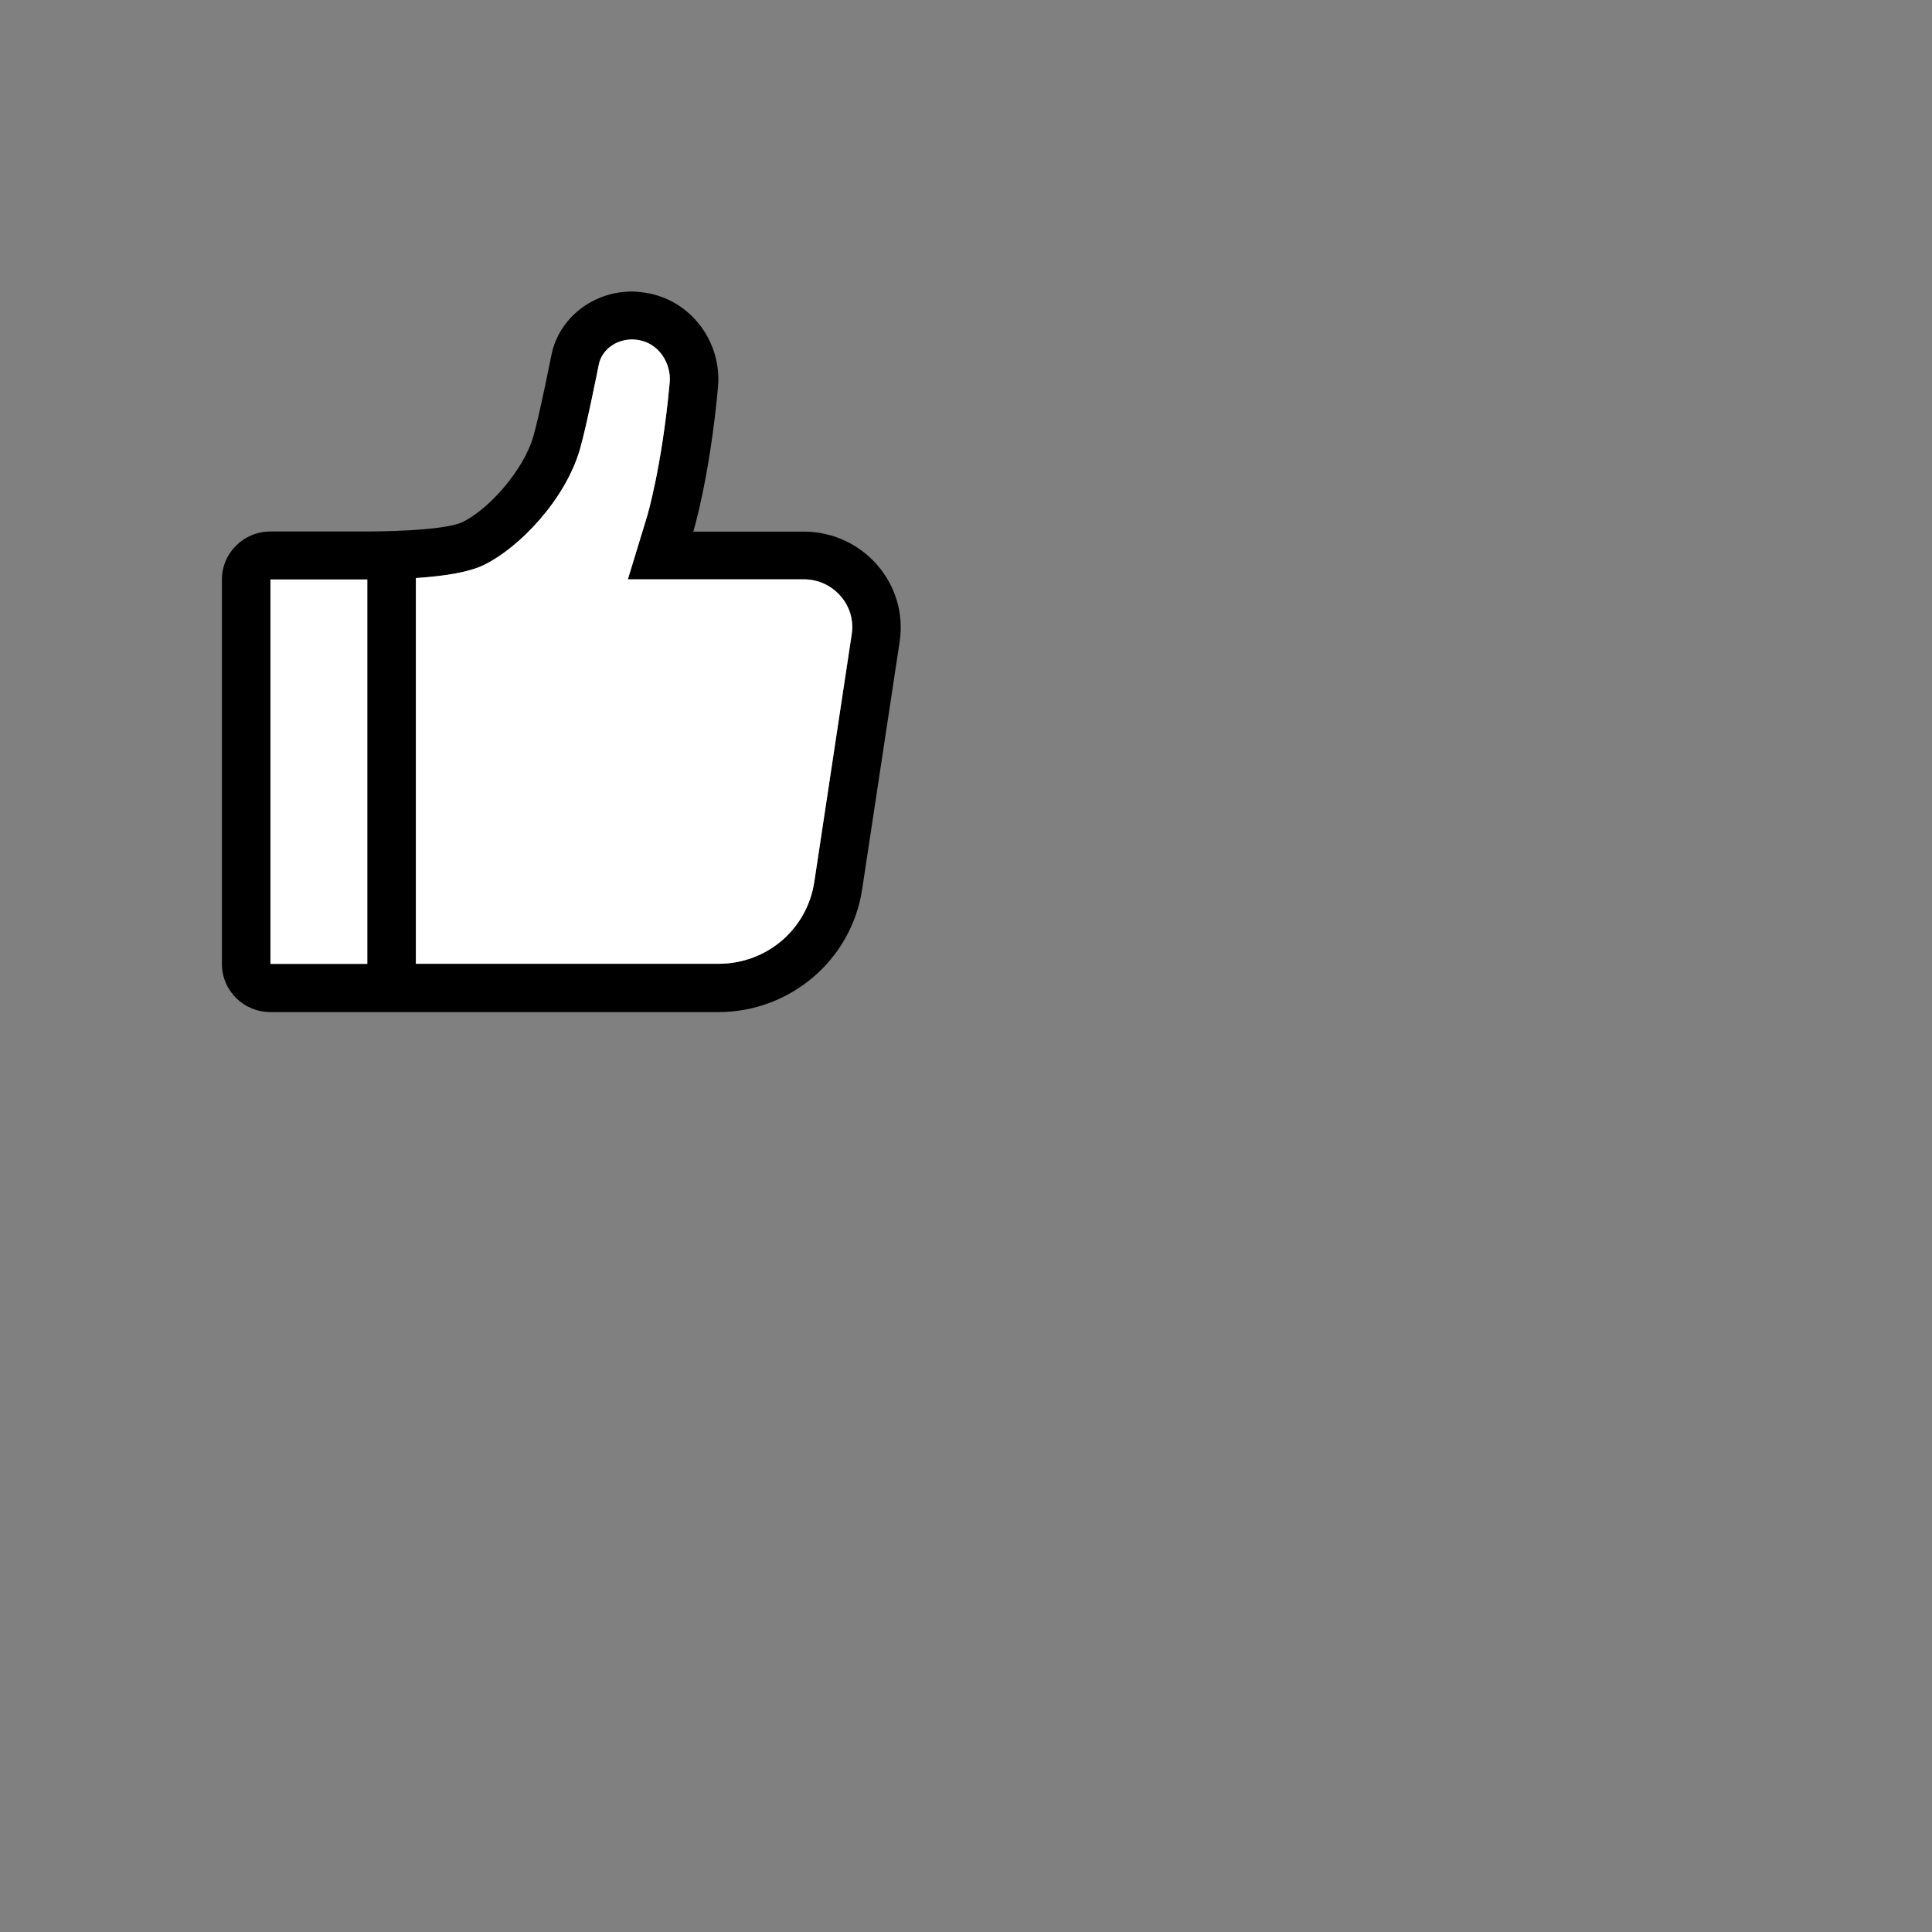 <?xml version="1.0" encoding="UTF-8"?>
<svg width="185px" height="185px" viewBox="0 0 185 185" version="1.1" xmlns="http://www.w3.org/2000/svg" xmlns:xlink="http://www.w3.org/1999/xlink">
    <rect x="0" y="0" width="185" height="185" fill="#808080" stroke="none"/>
    <!-- Generator: Sketch 58 (84663) - https://sketch.com -->
    <title>hand_zan</title>
    <desc>Created with Sketch.</desc>
    <g id="hand_zan" stroke="none" stroke-width="1" fill="none" fill-rule="evenodd">
        <g transform="translate(21, 27)" fill="#000000" fill-rule="nonzero" id="形状">
            <path d="M39.529,0.914 C35.762,0.914 32.477,3.464 31.786,7.071 C31.786,7.071 30.666,12.72 30.081,14.751 C29.118,18.099 25.749,21.799 23.311,22.981 C21.47,23.883 14.627,23.893 14.208,23.893 L4.896,23.893 C2.333,23.893 0.25,25.945 0.25,28.495 L0.25,65.312 C0.25,67.851 2.322,69.914 4.896,69.914 L47.774,69.914 C54.669,69.914 60.529,64.919 61.555,58.161 L65.144,34.467 C65.992,28.901 61.639,23.905 55.957,23.905 L45.389,23.905 C45.389,23.905 46.959,18.753 47.754,10.057 C48.152,5.652 45.003,1.454 40.378,0.977 C40.094,0.935 39.812,0.914 39.529,0.914 Z M18.823,65.301 L18.823,28.35 C21.868,28.154 24.065,27.729 25.362,27.085 C28.783,25.406 33.157,20.804 34.538,15.995 C35.156,13.85 36.212,8.543 36.337,7.921 C36.609,6.532 37.949,5.506 39.518,5.506 C39.643,5.506 39.769,5.516 39.895,5.527 C42.102,5.755 43.285,7.828 43.128,9.61 C42.396,17.664 40.951,22.515 40.931,22.546 L39.121,28.474 L55.957,28.474 C57.328,28.474 58.583,29.044 59.483,30.07 C60.384,31.097 60.76,32.413 60.551,33.761 L56.972,57.454 C56.281,61.994 52.419,65.289 47.784,65.289 L18.823,65.289 L18.823,65.301 Z"></path>
        </g>
        <path d="M35.177,55.484 L35.177,92.301 L25.896,92.301 L25.896,55.484 L35.177,55.484 Z M60.518,32.506 C60.643,32.506 60.769,32.516 60.895,32.527 C63.102,32.755 64.285,34.828 64.128,36.61 C63.396,44.664 61.951,49.515 61.931,49.546 L60.121,55.474 L76.957,55.474 C78.328,55.474 79.583,56.044 80.483,57.07 C81.384,58.097 81.76,59.413 81.551,60.761 L77.972,84.454 C77.281,88.994 73.419,92.289 68.784,92.289 L39.823,92.289 L39.823,55.35 C42.868,55.154 45.065,54.729 46.362,54.085 C49.783,52.406 54.157,47.804 55.538,42.995 C56.156,40.85 57.212,35.543 57.337,34.921 C57.609,33.532 58.949,32.506 60.518,32.506 Z" id="矩形-2" fill="#FFFFFF"></path>
    </g>
</svg>